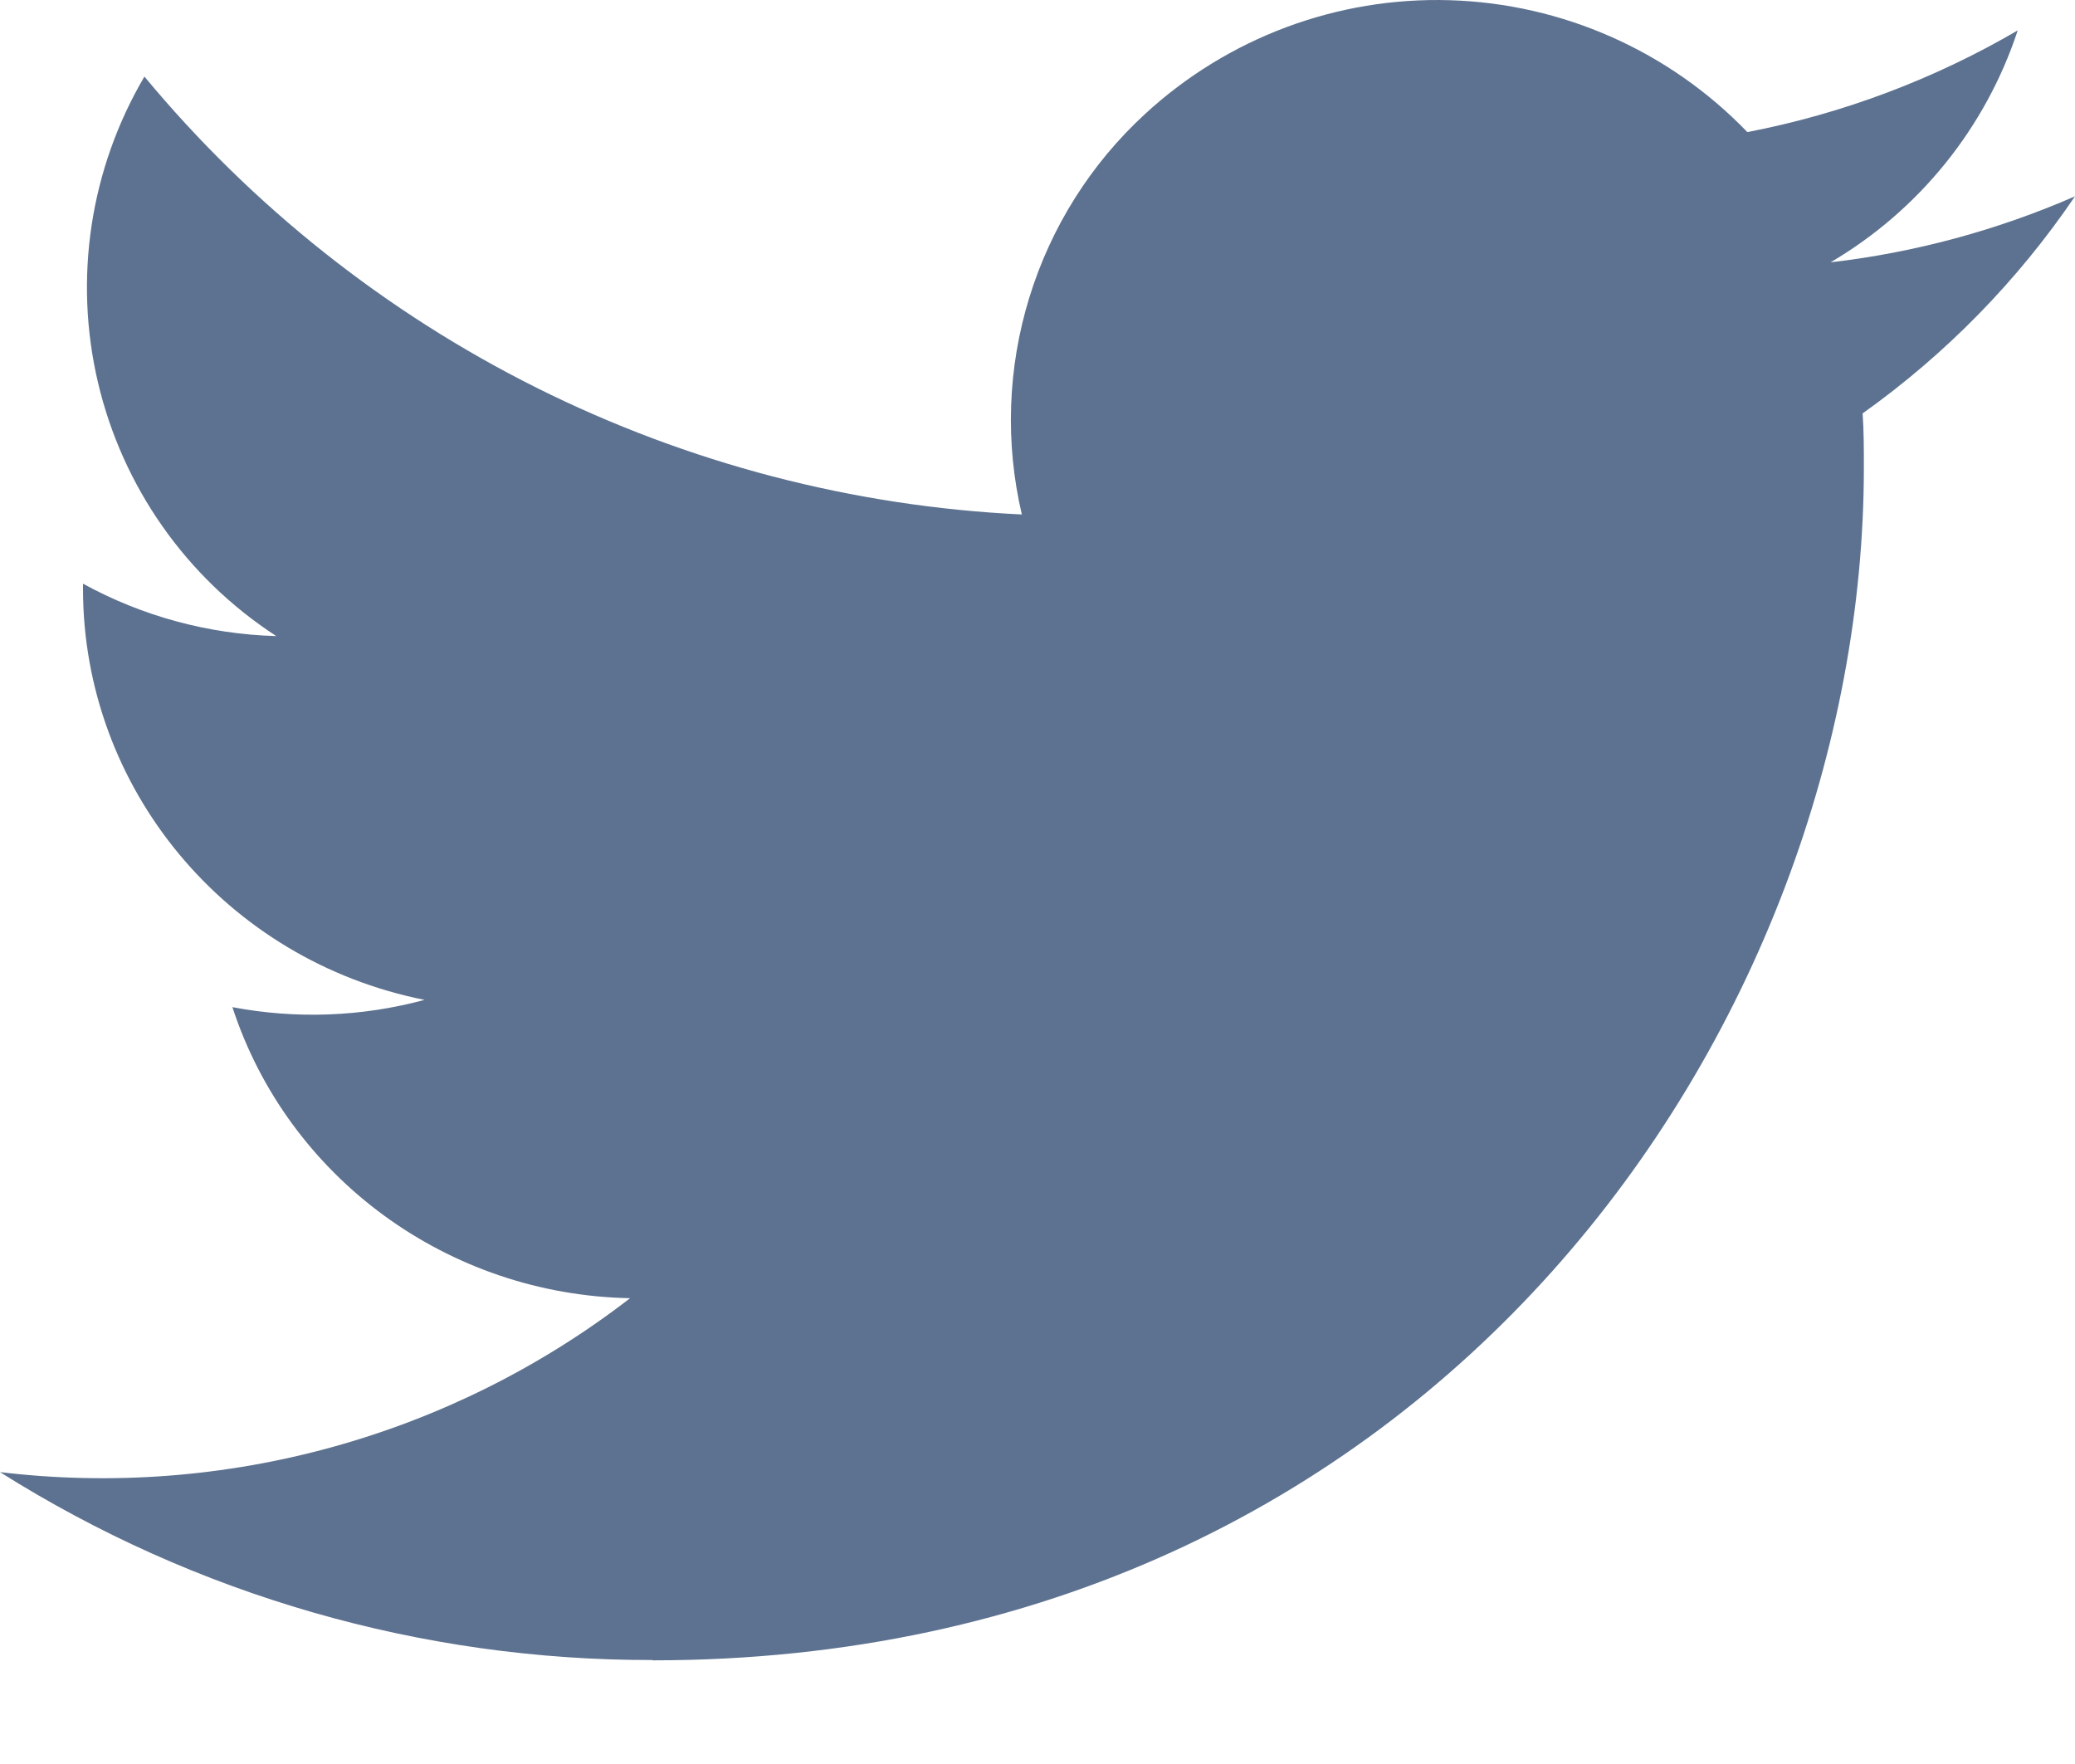<svg width="20" height="17" viewBox="0 0 20 17" fill="none" style="vertical-align:-5; margin-left: 10px" xmlns="http://www.w3.org/2000/svg">
<path fill-rule="evenodd" clip-rule="evenodd" d="M6.29 16.001C13.837 16.001 17.965 9.845 17.965 4.506C17.965 4.331 17.965 4.157 17.953 3.984C18.754 3.414 19.448 2.705 20 1.892C19.25 2.219 18.456 2.434 17.644 2.528C18.497 2.027 19.138 1.233 19.448 0.293C18.641 0.764 17.76 1.096 16.842 1.273C16.089 0.491 15.06 0.035 13.975 0.002C12.889 -0.031 11.835 0.363 11.036 1.099C10.514 1.579 10.129 2.19 9.921 2.868C9.712 3.546 9.687 4.268 9.849 4.958C8.224 4.881 6.632 4.465 5.176 3.739C3.72 3.012 2.431 1.99 1.392 0.738C0.868 1.628 0.708 2.685 0.945 3.689C1.182 4.694 1.797 5.568 2.663 6.13C2.011 6.112 1.372 5.939 0.8 5.625V5.676C0.801 7.599 2.178 9.255 4.092 9.636C3.488 9.799 2.855 9.823 2.24 9.706C2.777 11.351 4.318 12.478 6.073 12.511C4.347 13.844 2.166 14.446 0 14.187C1.883 15.374 4.064 16.002 6.29 15.998" fill="#5D7290"/>
</svg>
